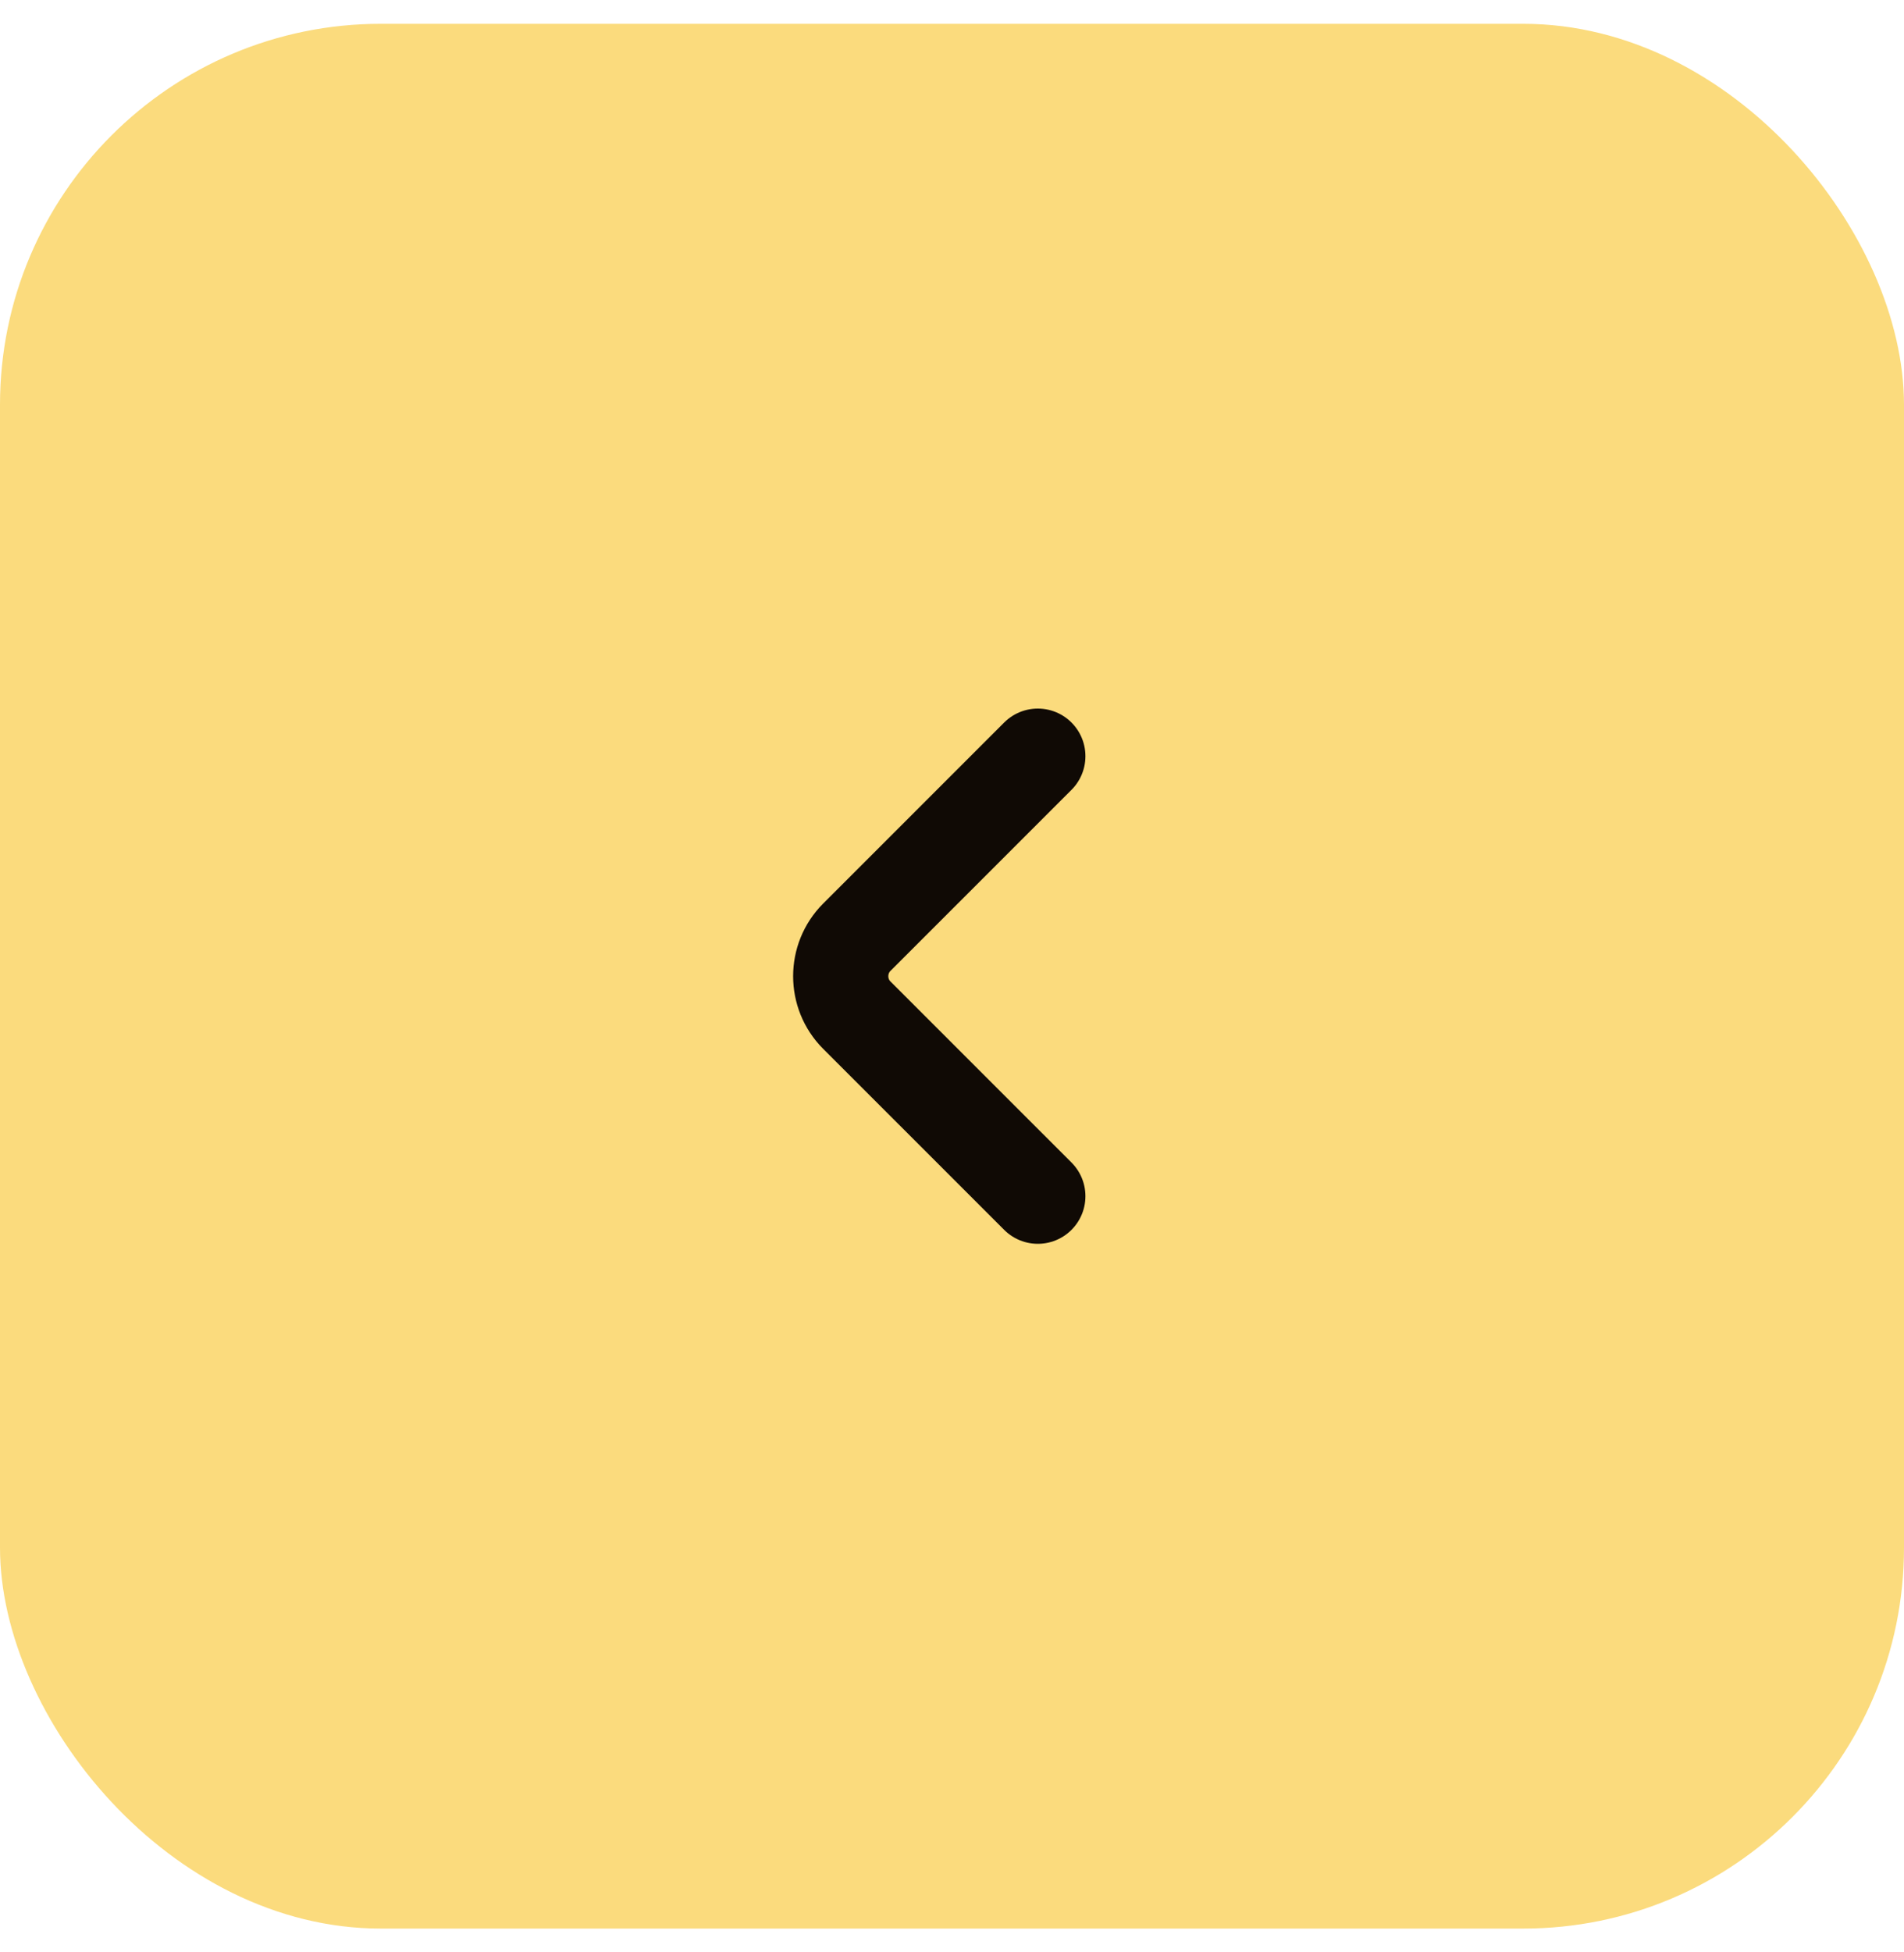 <svg width="40" height="41" viewBox="0 0 40 41" fill="none" xmlns="http://www.w3.org/2000/svg">
<rect x="40" y="40.5" width="40" height="40" rx="8" transform="rotate(-180 40 40.5)" fill="#FBDB7D"/>
<path d="M21.803 15.88L17.999 19.683C17.55 20.133 17.55 20.867 17.999 21.317L21.803 25.12" stroke="#100A05" stroke-width="2" stroke-miterlimit="10" stroke-linecap="round" stroke-linejoin="round"/>
</svg>
